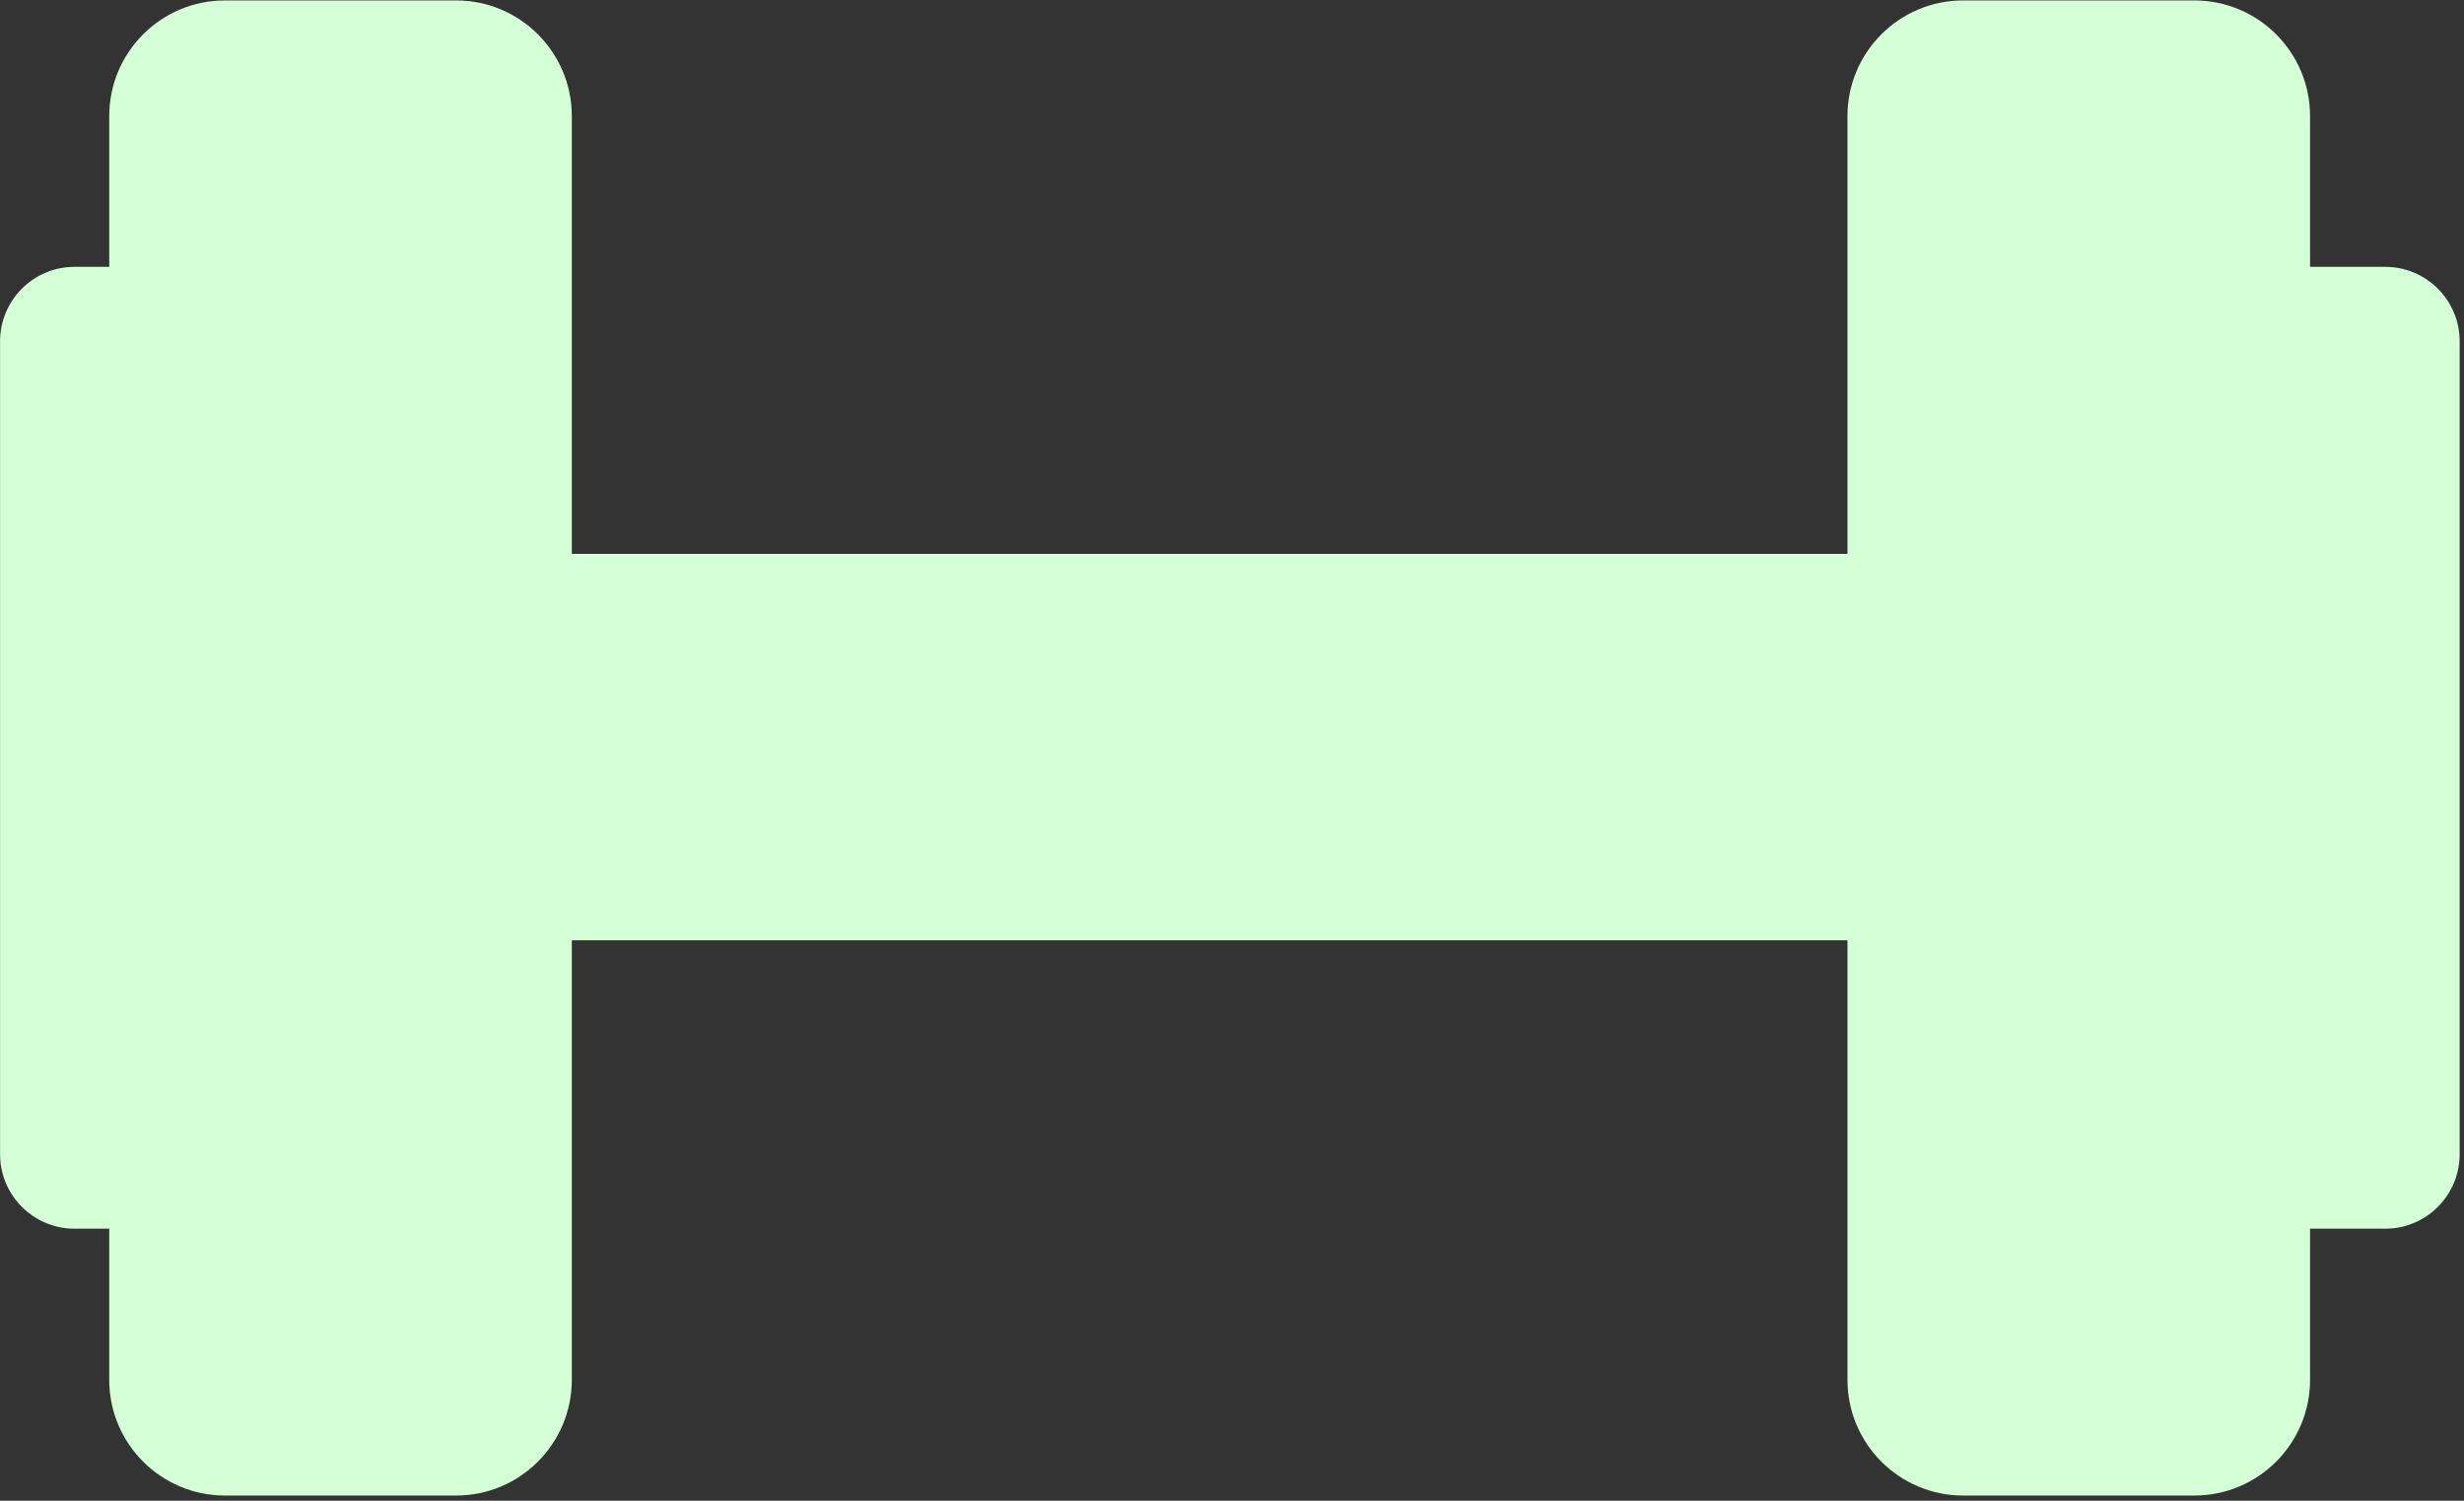 <?xml version="1.0" encoding="UTF-8" standalone="no"?>
<!DOCTYPE svg PUBLIC "-//W3C//DTD SVG 1.1//EN" "http://www.w3.org/Graphics/SVG/1.1/DTD/svg11.dtd">
<svg width="100%" height="100%" viewBox="0 0 330 201" version="1.1" xmlns="http://www.w3.org/2000/svg" xmlns:xlink="http://www.w3.org/1999/xlink" xml:space="preserve" xmlns:serif="http://www.serif.com/" style="fill-rule:evenodd;clip-rule:evenodd;stroke-linejoin:round;stroke-miterlimit:2;">
    <rect x="0" y="0" width="330" height="201" fill="#333333" stroke="none"/>
    <g transform="matrix(1,0,0,1,-78.696,-47.061)">
        <g transform="matrix(0.698,0,0,1,38.868,214.408)">
            <path d="M474.011,-80.227C474.011,-87.368 465.699,-93.166 455.461,-93.166L166.429,-93.166C156.191,-93.166 147.879,-87.368 147.879,-80.227L147.879,-54.348C147.879,-47.206 156.191,-41.409 166.429,-41.409L455.461,-41.409C465.699,-41.409 474.011,-47.206 474.011,-54.348L474.011,-80.227Z" style="fill:rgb(212,255,215);"/>
        </g>
        <g transform="matrix(-1.12718e-16,0.614,-1.197,-2.19828e-16,43.759,-43.678)">
            <path d="M474.011,-80.227C474.011,-87.368 462.704,-93.166 448.776,-93.166L173.114,-93.166C159.186,-93.166 147.879,-87.368 147.879,-80.227L147.879,-54.348C147.879,-47.206 159.186,-41.409 173.114,-41.409L448.776,-41.409C462.704,-41.409 474.011,-47.206 474.011,-54.348L474.011,-80.227Z" style="fill:rgb(212,255,215);"/>
        </g>
        <g transform="matrix(-1.12718e-16,0.614,-1.197,-2.19828e-16,276.559,-43.678)">
            <path d="M474.011,-80.227C474.011,-87.368 462.704,-93.166 448.776,-93.166L173.114,-93.166C159.186,-93.166 147.879,-87.368 147.879,-80.227L147.879,-54.348C147.879,-47.206 159.186,-41.409 173.114,-41.409L448.776,-41.409C462.704,-41.409 474.011,-47.206 474.011,-54.348L474.011,-80.227Z" style="fill:rgb(212,255,215);"/>
        </g>
        <g transform="matrix(-7.25056e-17,0.395,-0.77,-1.41403e-16,46.821,24.39)">
            <path d="M474.011,-80.227C474.011,-87.368 462.704,-93.166 448.776,-93.166L173.114,-93.166C159.186,-93.166 147.879,-87.368 147.879,-80.227L147.879,-54.348C147.879,-47.206 159.186,-41.409 173.114,-41.409L448.776,-41.409C462.704,-41.409 474.011,-47.206 474.011,-54.348L474.011,-80.227Z" style="fill:rgb(212,255,215);"/>
        </g>
        <g transform="matrix(-7.25056e-17,0.395,-0.77,-1.41403e-16,336.376,24.39)">
            <path d="M474.011,-80.227C474.011,-87.368 462.704,-93.166 448.776,-93.166L173.114,-93.166C159.186,-93.166 147.879,-87.368 147.879,-80.227L147.879,-54.348C147.879,-47.206 159.186,-41.409 173.114,-41.409L448.776,-41.409C462.704,-41.409 474.011,-47.206 474.011,-54.348L474.011,-80.227Z" style="fill:rgb(212,255,215);"/>
        </g>
    </g>
</svg>
